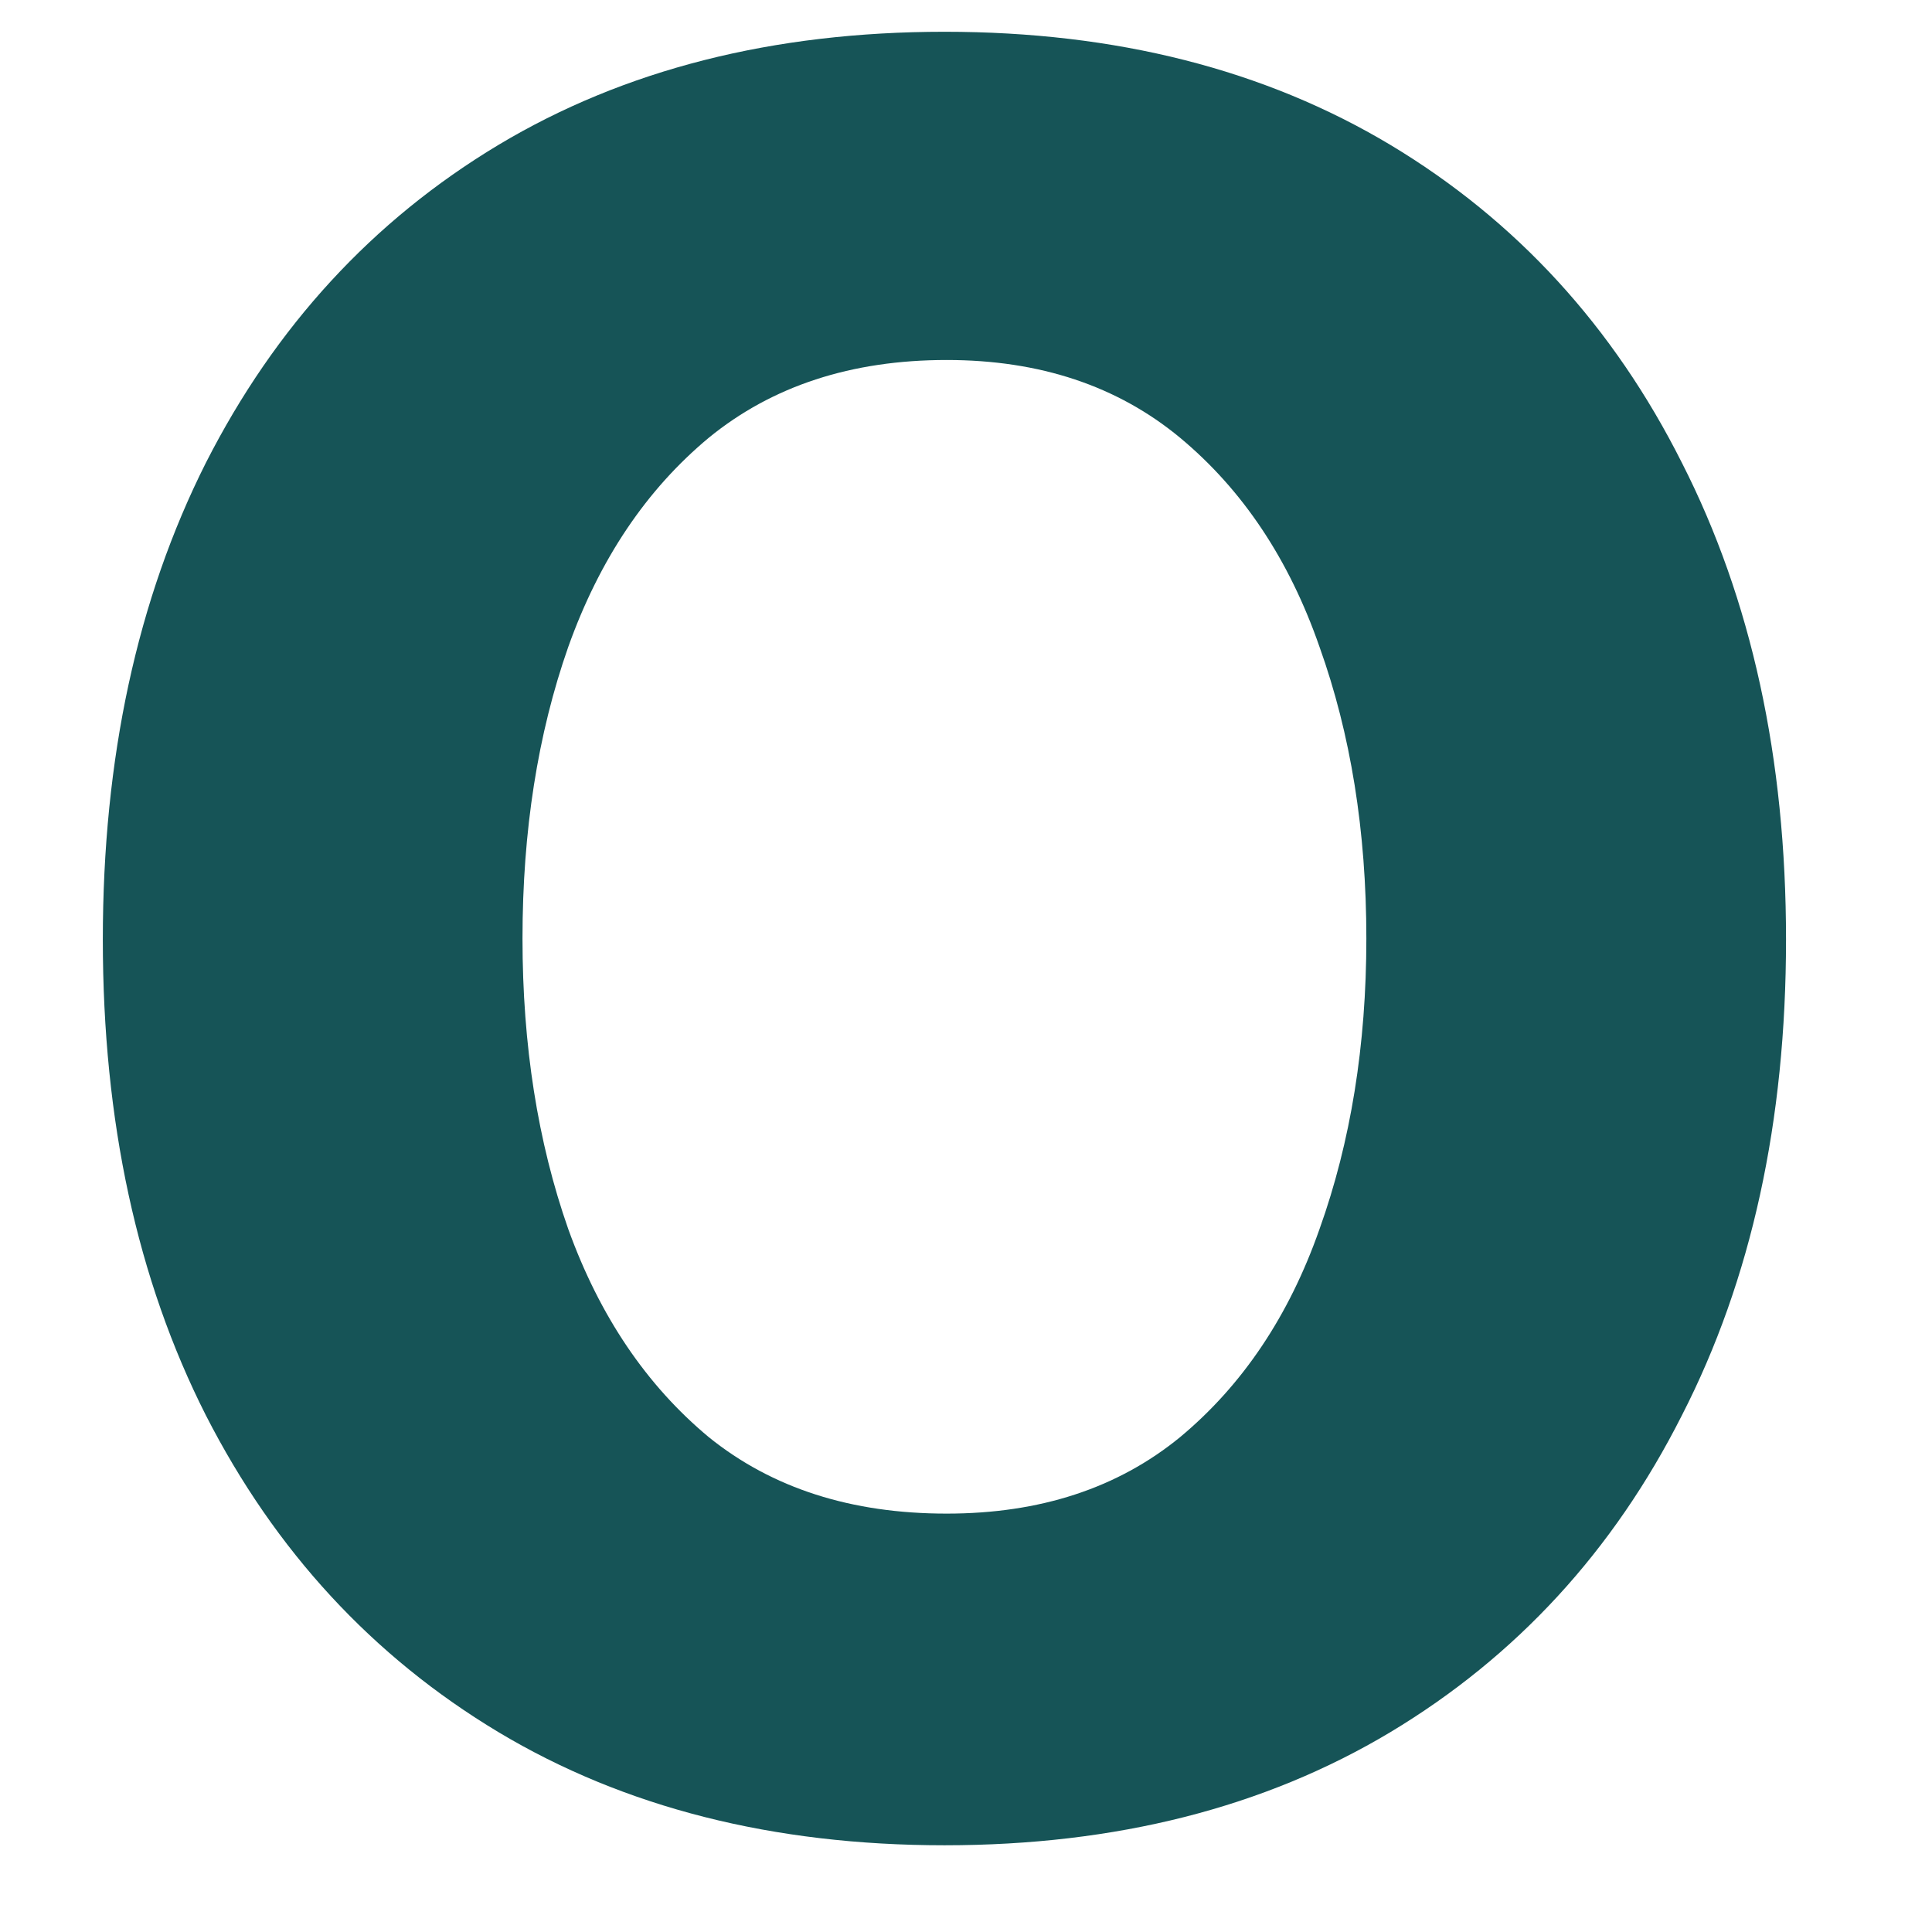 <?xml version="1.0" encoding="UTF-8" standalone="no"?><svg width='9' height='9' viewBox='0 0 9 9' fill='none' xmlns='http://www.w3.org/2000/svg'>
<path d='M4.4 8.596C3.601 8.596 2.908 8.42 2.322 8.069C1.736 7.717 1.282 7.225 0.959 6.593C0.639 5.961 0.479 5.223 0.479 4.377C0.479 3.532 0.639 2.792 0.959 2.156C1.282 1.521 1.736 1.027 2.322 0.675C2.908 0.324 3.601 0.148 4.4 0.148C5.199 0.148 5.891 0.324 6.477 0.675C7.063 1.027 7.516 1.521 7.835 2.156C8.159 2.792 8.32 3.532 8.32 4.377C8.32 5.223 8.159 5.961 7.835 6.593C7.516 7.225 7.063 7.717 6.477 8.069C5.891 8.42 5.199 8.596 4.4 8.596ZM4.41 7.051C4.844 7.051 5.206 6.933 5.497 6.695C5.788 6.453 6.005 6.13 6.147 5.725C6.292 5.32 6.365 4.869 6.365 4.372C6.365 3.871 6.292 3.419 6.147 3.014C6.005 2.605 5.788 2.281 5.497 2.039C5.206 1.798 4.844 1.677 4.41 1.677C3.966 1.677 3.597 1.798 3.302 2.039C3.011 2.281 2.793 2.605 2.647 3.014C2.505 3.419 2.434 3.871 2.434 4.372C2.434 4.869 2.505 5.32 2.647 5.725C2.793 6.13 3.011 6.453 3.302 6.695C3.597 6.933 3.966 7.051 4.41 7.051Z' fill='#165457'/>
</svg>
